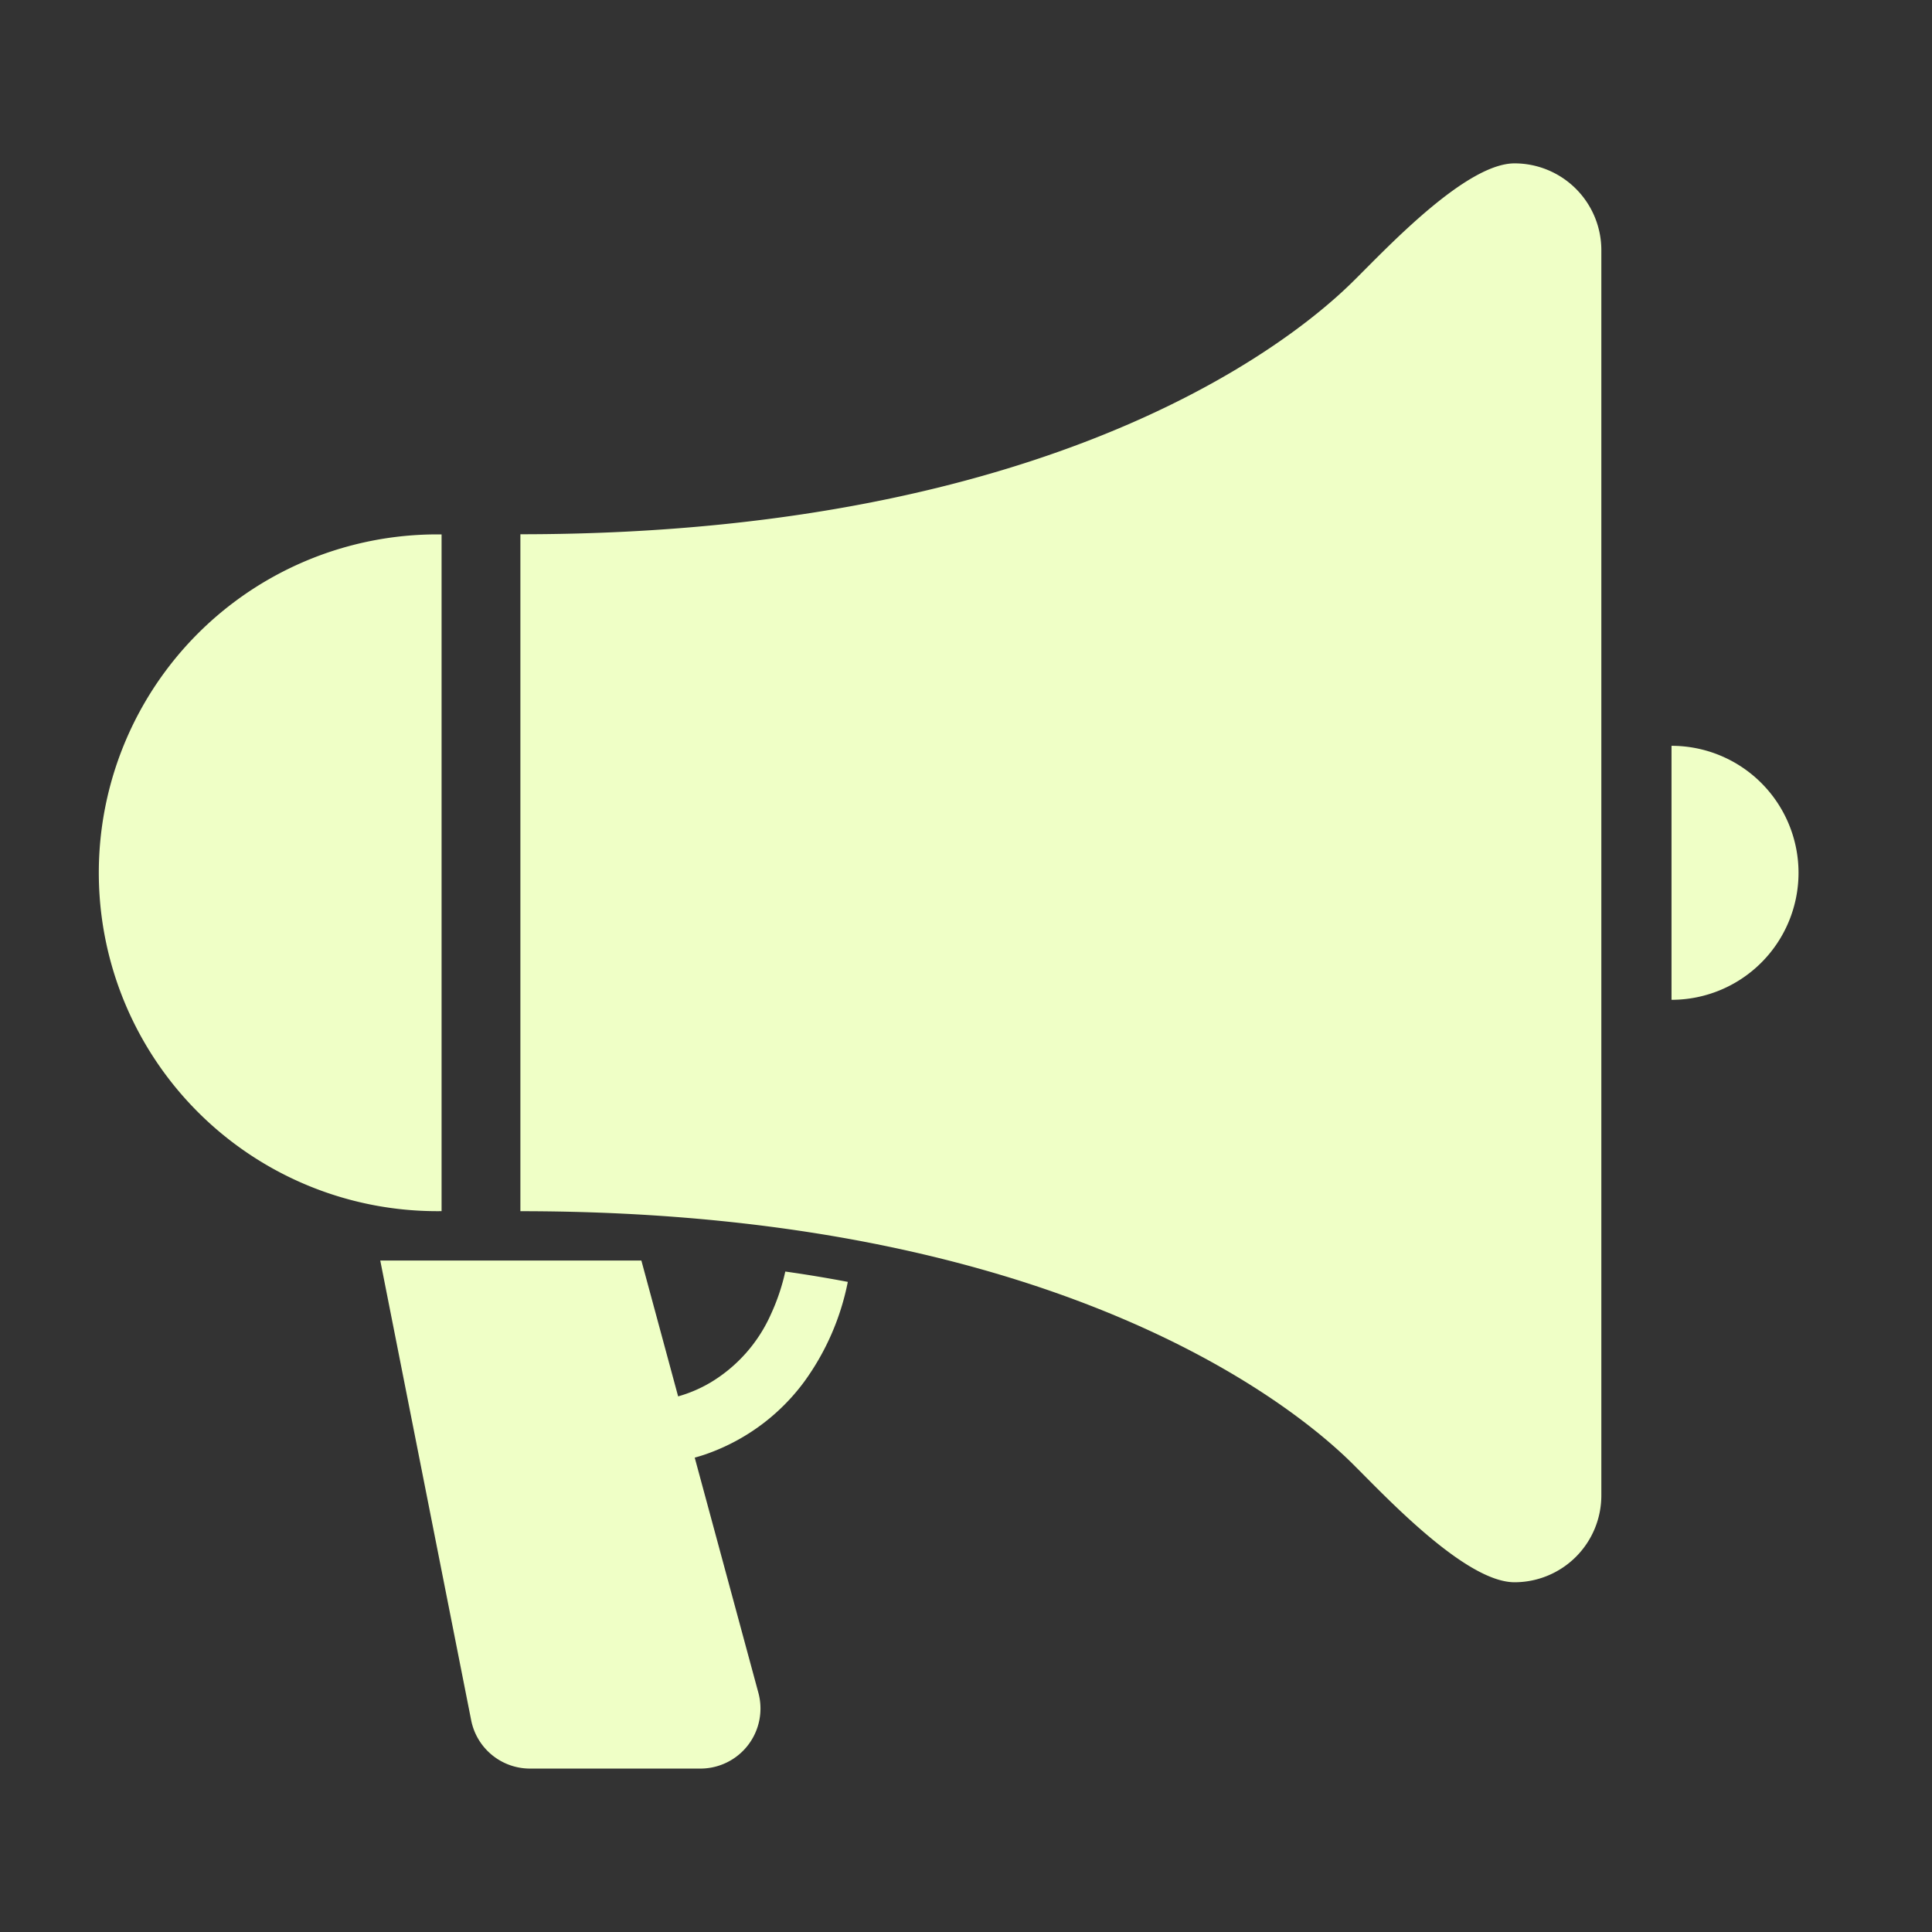 <svg xmlns="http://www.w3.org/2000/svg" width="34" height="34" viewBox="0 0 34 34">
  <rect x="0" y="0" width="34" height="34" fill="#333333" stroke="none"/>
  <g id="icon-news-green" transform="translate(-50 -95)">
    <g id="拡声器のアイコンその4" transform="translate(51.816 18.625)">
      <path id="Path_476" data-name="Path 476" d="M67.89,321.805a2.658,2.658,0,0,1-1.06,1.2,2.4,2.4,0,0,1-.573.246l-.647-2.391H61.015l1.6,8.091a1.055,1.055,0,0,0,1.035.85h3a1.057,1.057,0,0,0,1.02-1.331l-1.121-4.141c.086-.024.174-.051.261-.084a3.635,3.635,0,0,0,1.668-1.255,4.455,4.455,0,0,0,.765-1.754c-.353-.067-.722-.129-1.1-.182A3.674,3.674,0,0,1,67.89,321.805Z" transform="translate(-56.139 -222.302)" fill="#efffc6"/>
      <path id="Path_477" data-name="Path 477" d="M109.4,79.25c-.844,0-2.2,1.44-2.791,2.027-.509.509-4.524,4.5-14.705,4.5V97.69c10.181,0,14.2,3.994,14.705,4.505.587.586,1.947,2.025,2.791,2.025a1.528,1.528,0,0,0,1.527-1.527V80.777A1.528,1.528,0,0,0,109.4,79.25Z" transform="translate(-84.562)" fill="#efffc6"/>
      <path id="Path_478" data-name="Path 478" d="M5.955,160.969a5.955,5.955,0,1,0,0,11.909Z" transform="translate(0 -75.189)" fill="#efffc6"/>
      <path id="Path_479" data-name="Path 479" d="M345.375,207.516v4.47a2.235,2.235,0,1,0,0-4.47Z" transform="translate(-317.775 -118.016)" fill="#efffc6"/>
    </g>
    <rect id="Rectangle_105" data-name="Rectangle 105" width="34" height="34" transform="translate(50 95)" fill="none"/>
  </g>
</svg>
